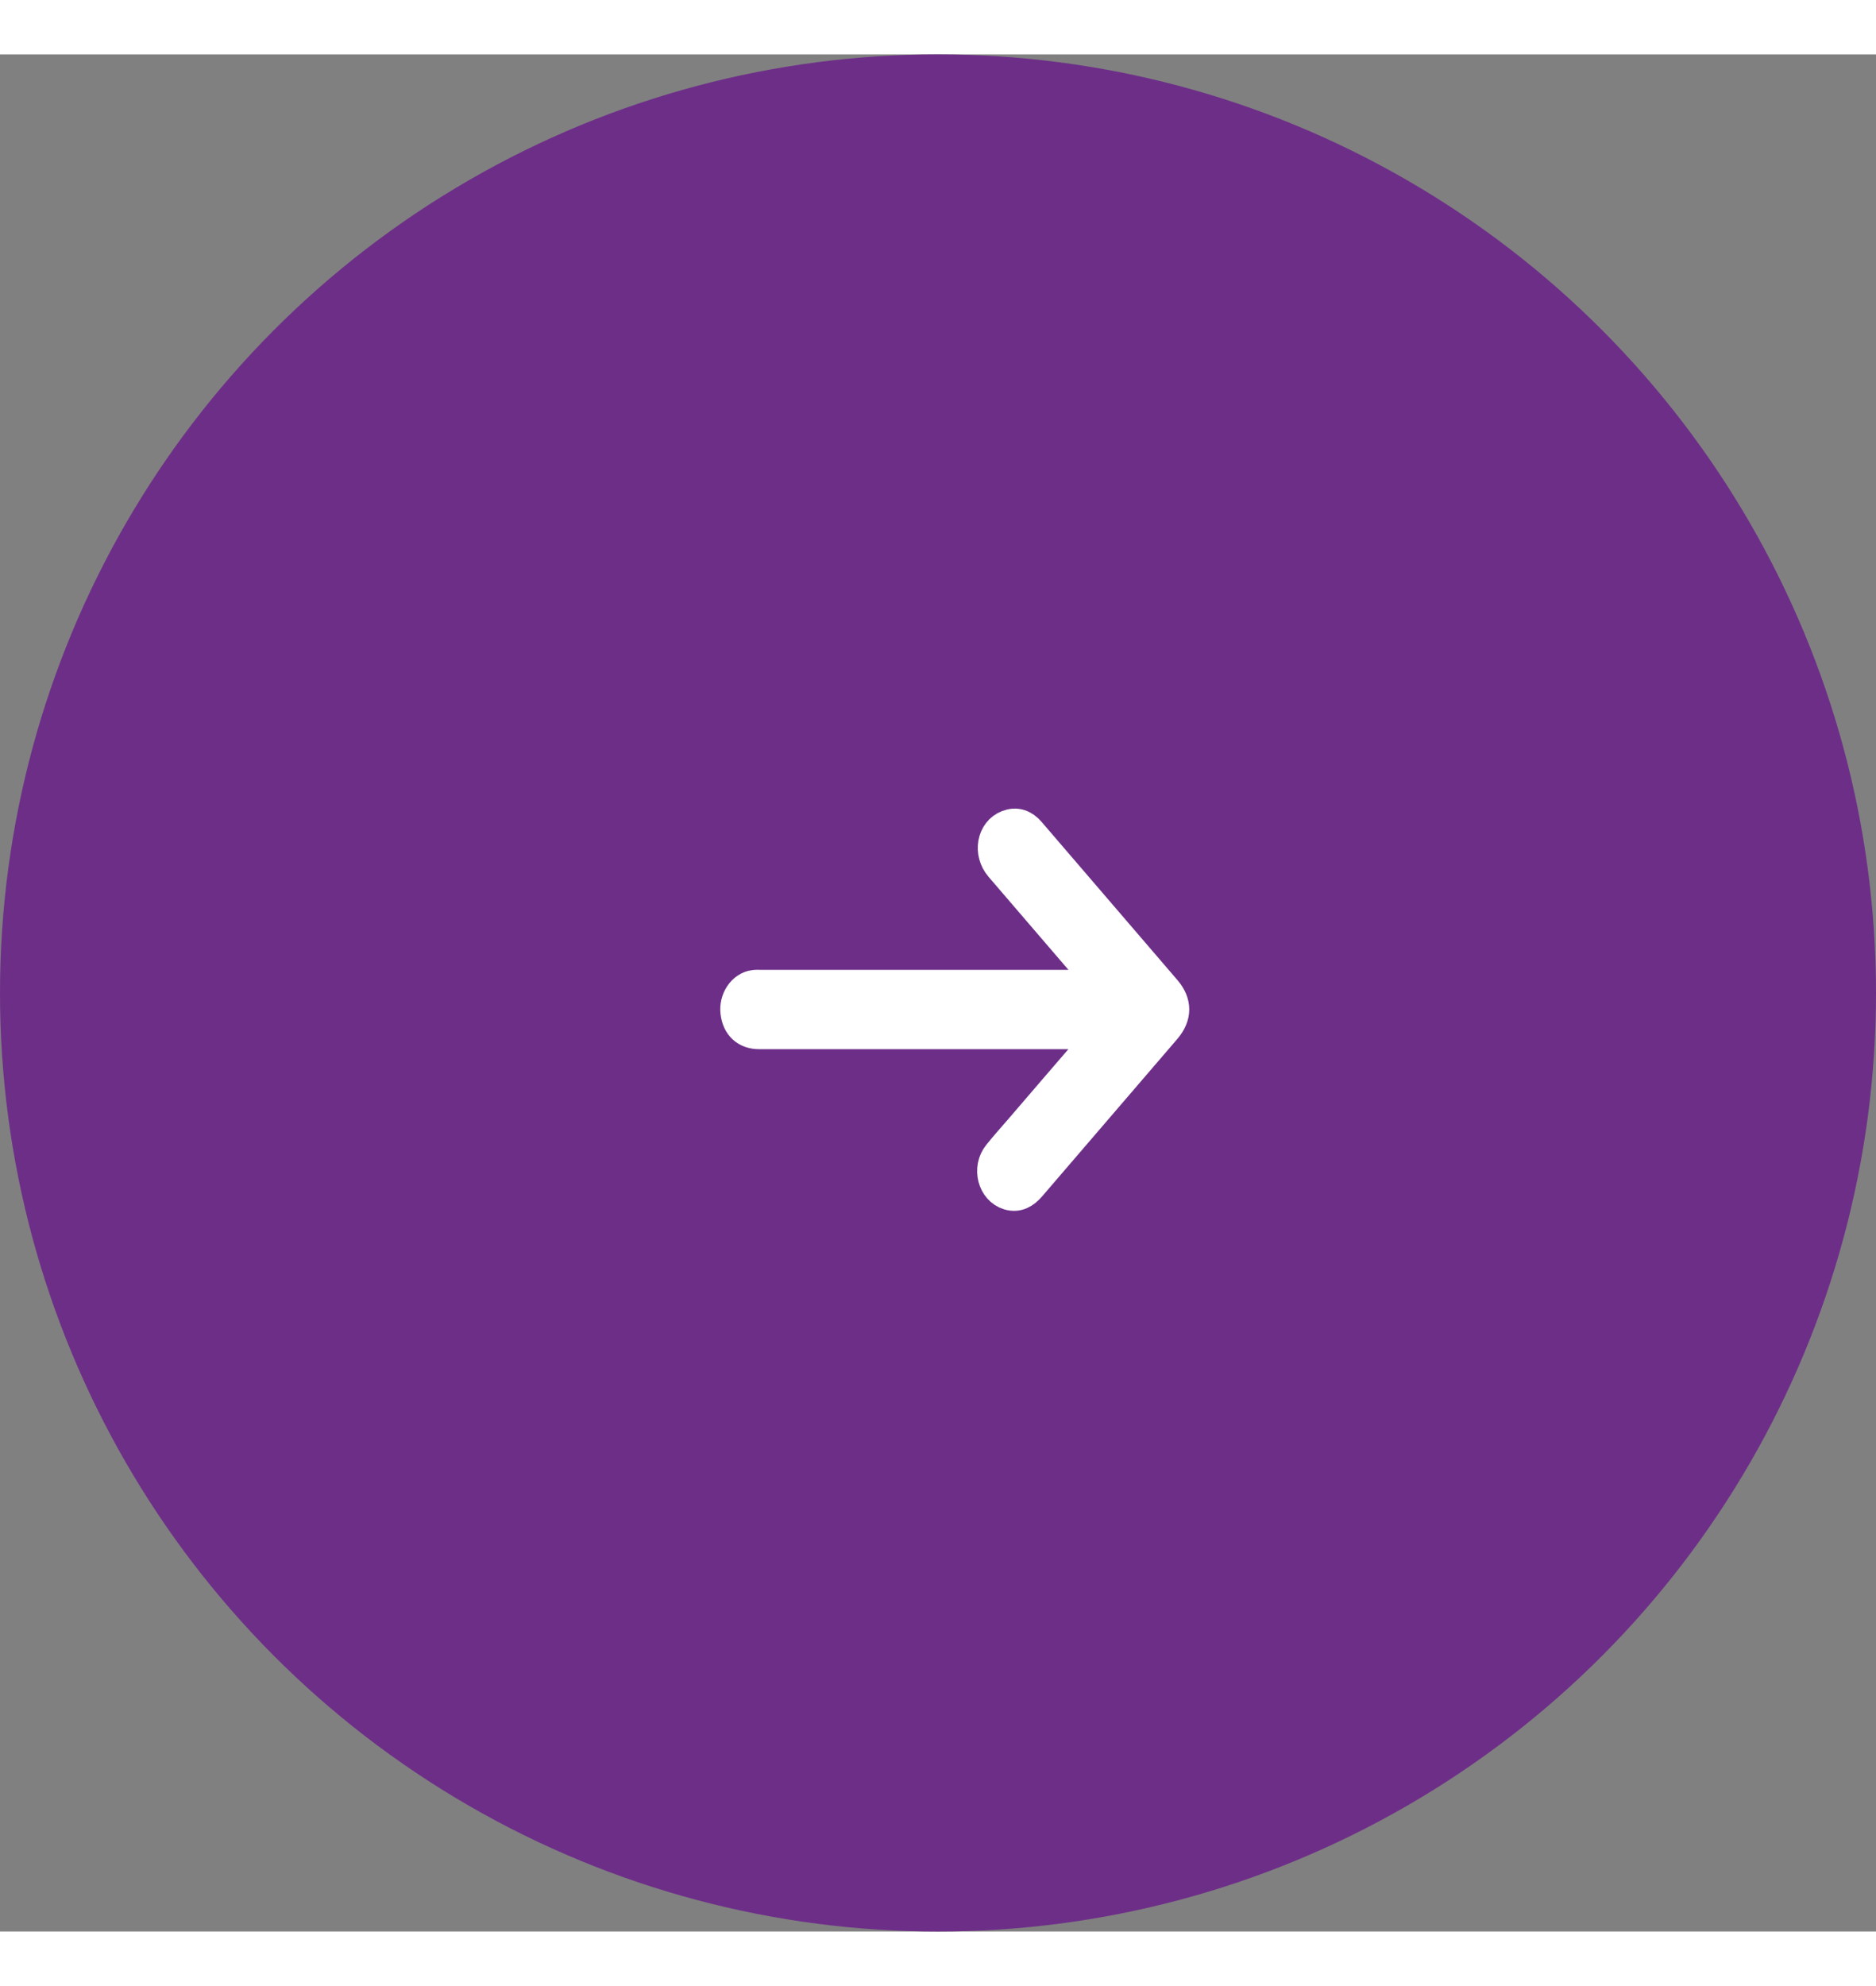 <svg width="69" height="73" viewBox="0 0 56 56" fill="none" xmlns="http://www.w3.org/2000/svg">
<rect x="0" y="0" width="56" height="56" fill="#808080" stroke="none"/>
<circle cx="28" cy="28" r="28" fill="#6D2E88"/>
<path d="M32.942 29.177C32.894 29.177 32.842 29.177 32.794 29.177C29.419 29.177 26.039 29.177 22.663 29.177C22.291 29.177 22.054 28.962 22.006 28.579C21.958 28.214 22.198 27.853 22.516 27.814C22.579 27.805 22.645 27.81 22.708 27.81C26.072 27.81 29.433 27.81 32.798 27.81C32.846 27.81 32.894 27.81 32.949 27.81C32.934 27.728 32.886 27.702 32.853 27.659C31.867 26.508 30.877 25.36 29.888 24.208C29.548 23.813 29.655 23.207 30.094 23.039C30.331 22.949 30.538 23.017 30.715 23.224C31.003 23.559 31.287 23.89 31.575 24.225C32.639 25.463 33.703 26.701 34.766 27.939C35.08 28.304 35.077 28.682 34.763 29.048C33.418 30.612 32.074 32.177 30.73 33.741C30.56 33.939 30.368 34.051 30.12 33.977C29.677 33.844 29.518 33.23 29.832 32.843C30.046 32.576 30.275 32.323 30.497 32.065C31.284 31.149 32.07 30.234 32.857 29.323C32.89 29.284 32.931 29.258 32.968 29.228C32.96 29.211 32.949 29.194 32.942 29.177Z" fill="white" stroke="white"/>
</svg>